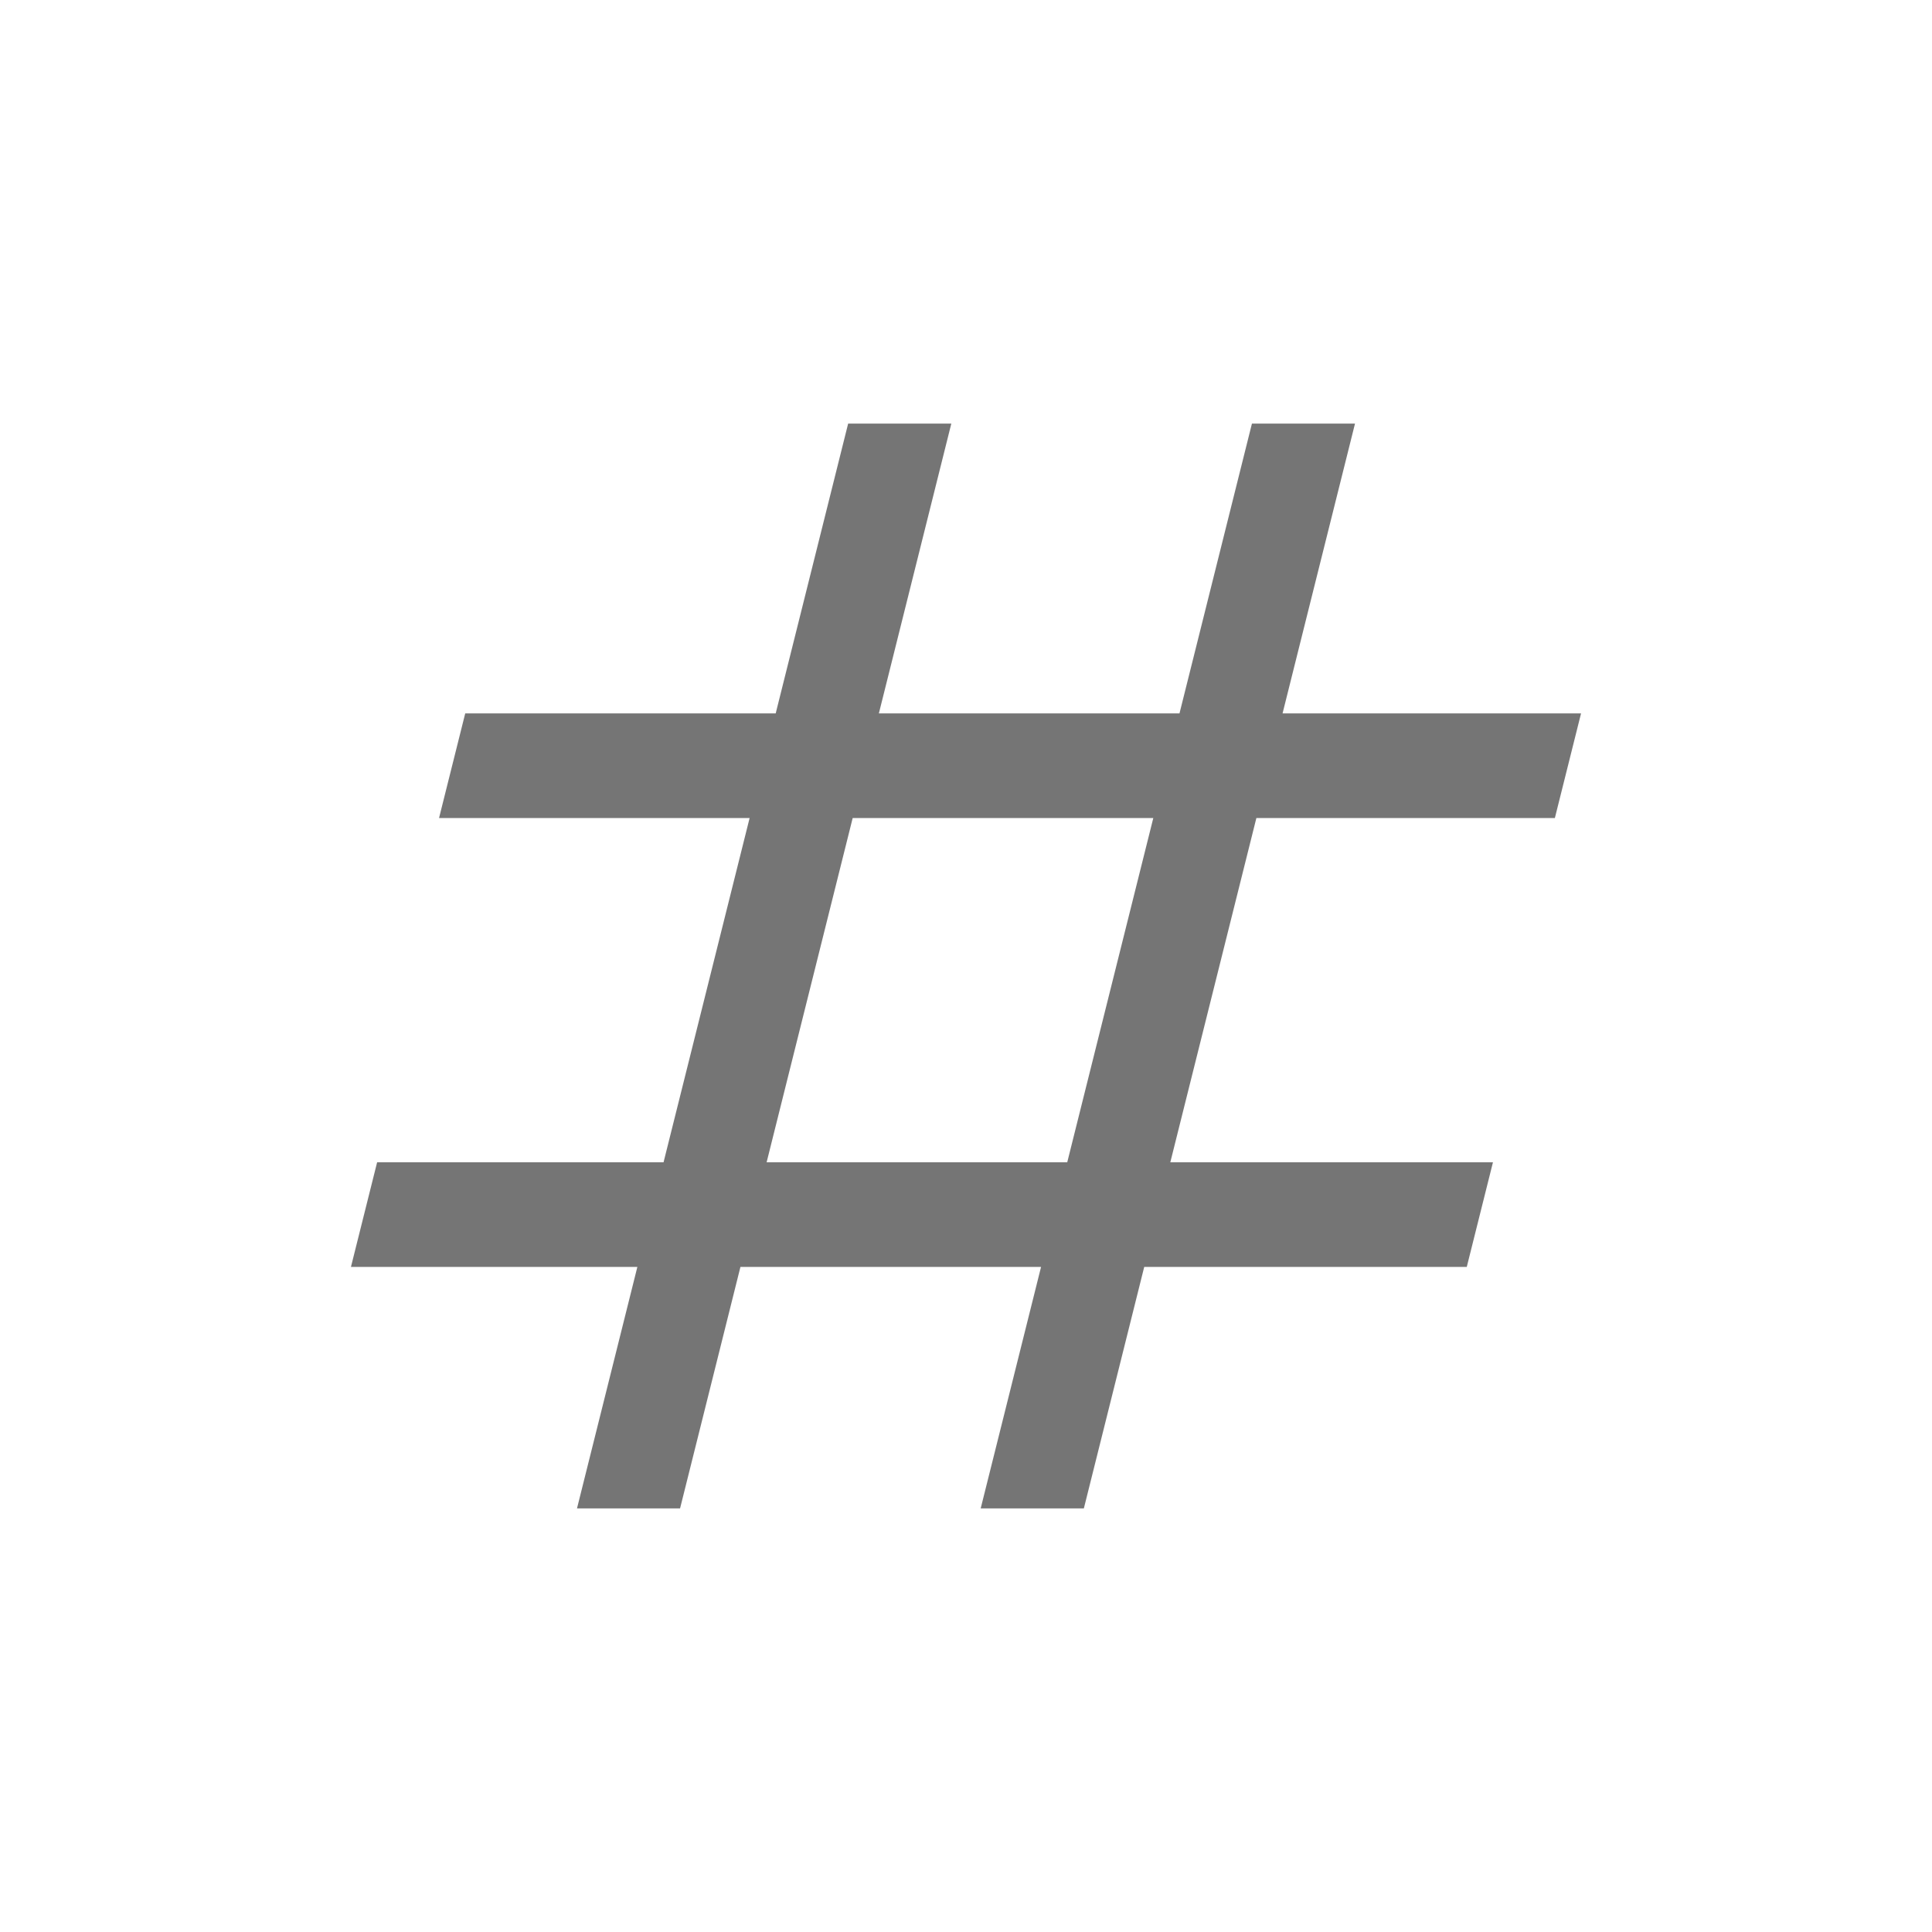 <svg width="20" height="20" viewBox="0 0 20 20" fill="none" xmlns="http://www.w3.org/2000/svg">
<path d="M5.973 15.615L6.598 13.115H3.633L3.904 12.032H6.869L7.76 8.468H4.545L4.816 7.385H8.03L8.78 4.385H9.848L9.098 7.385H12.21L12.96 4.385H14.027L13.277 7.385H16.367L16.096 8.468H13.006L12.115 12.032H15.455L15.184 13.115H11.845L11.22 15.615H10.152L10.777 13.115H7.665L7.04 15.615H5.973ZM7.936 12.032H11.048L11.939 8.468H8.827L7.936 12.032Z" fill="#757575"/>
</svg>
